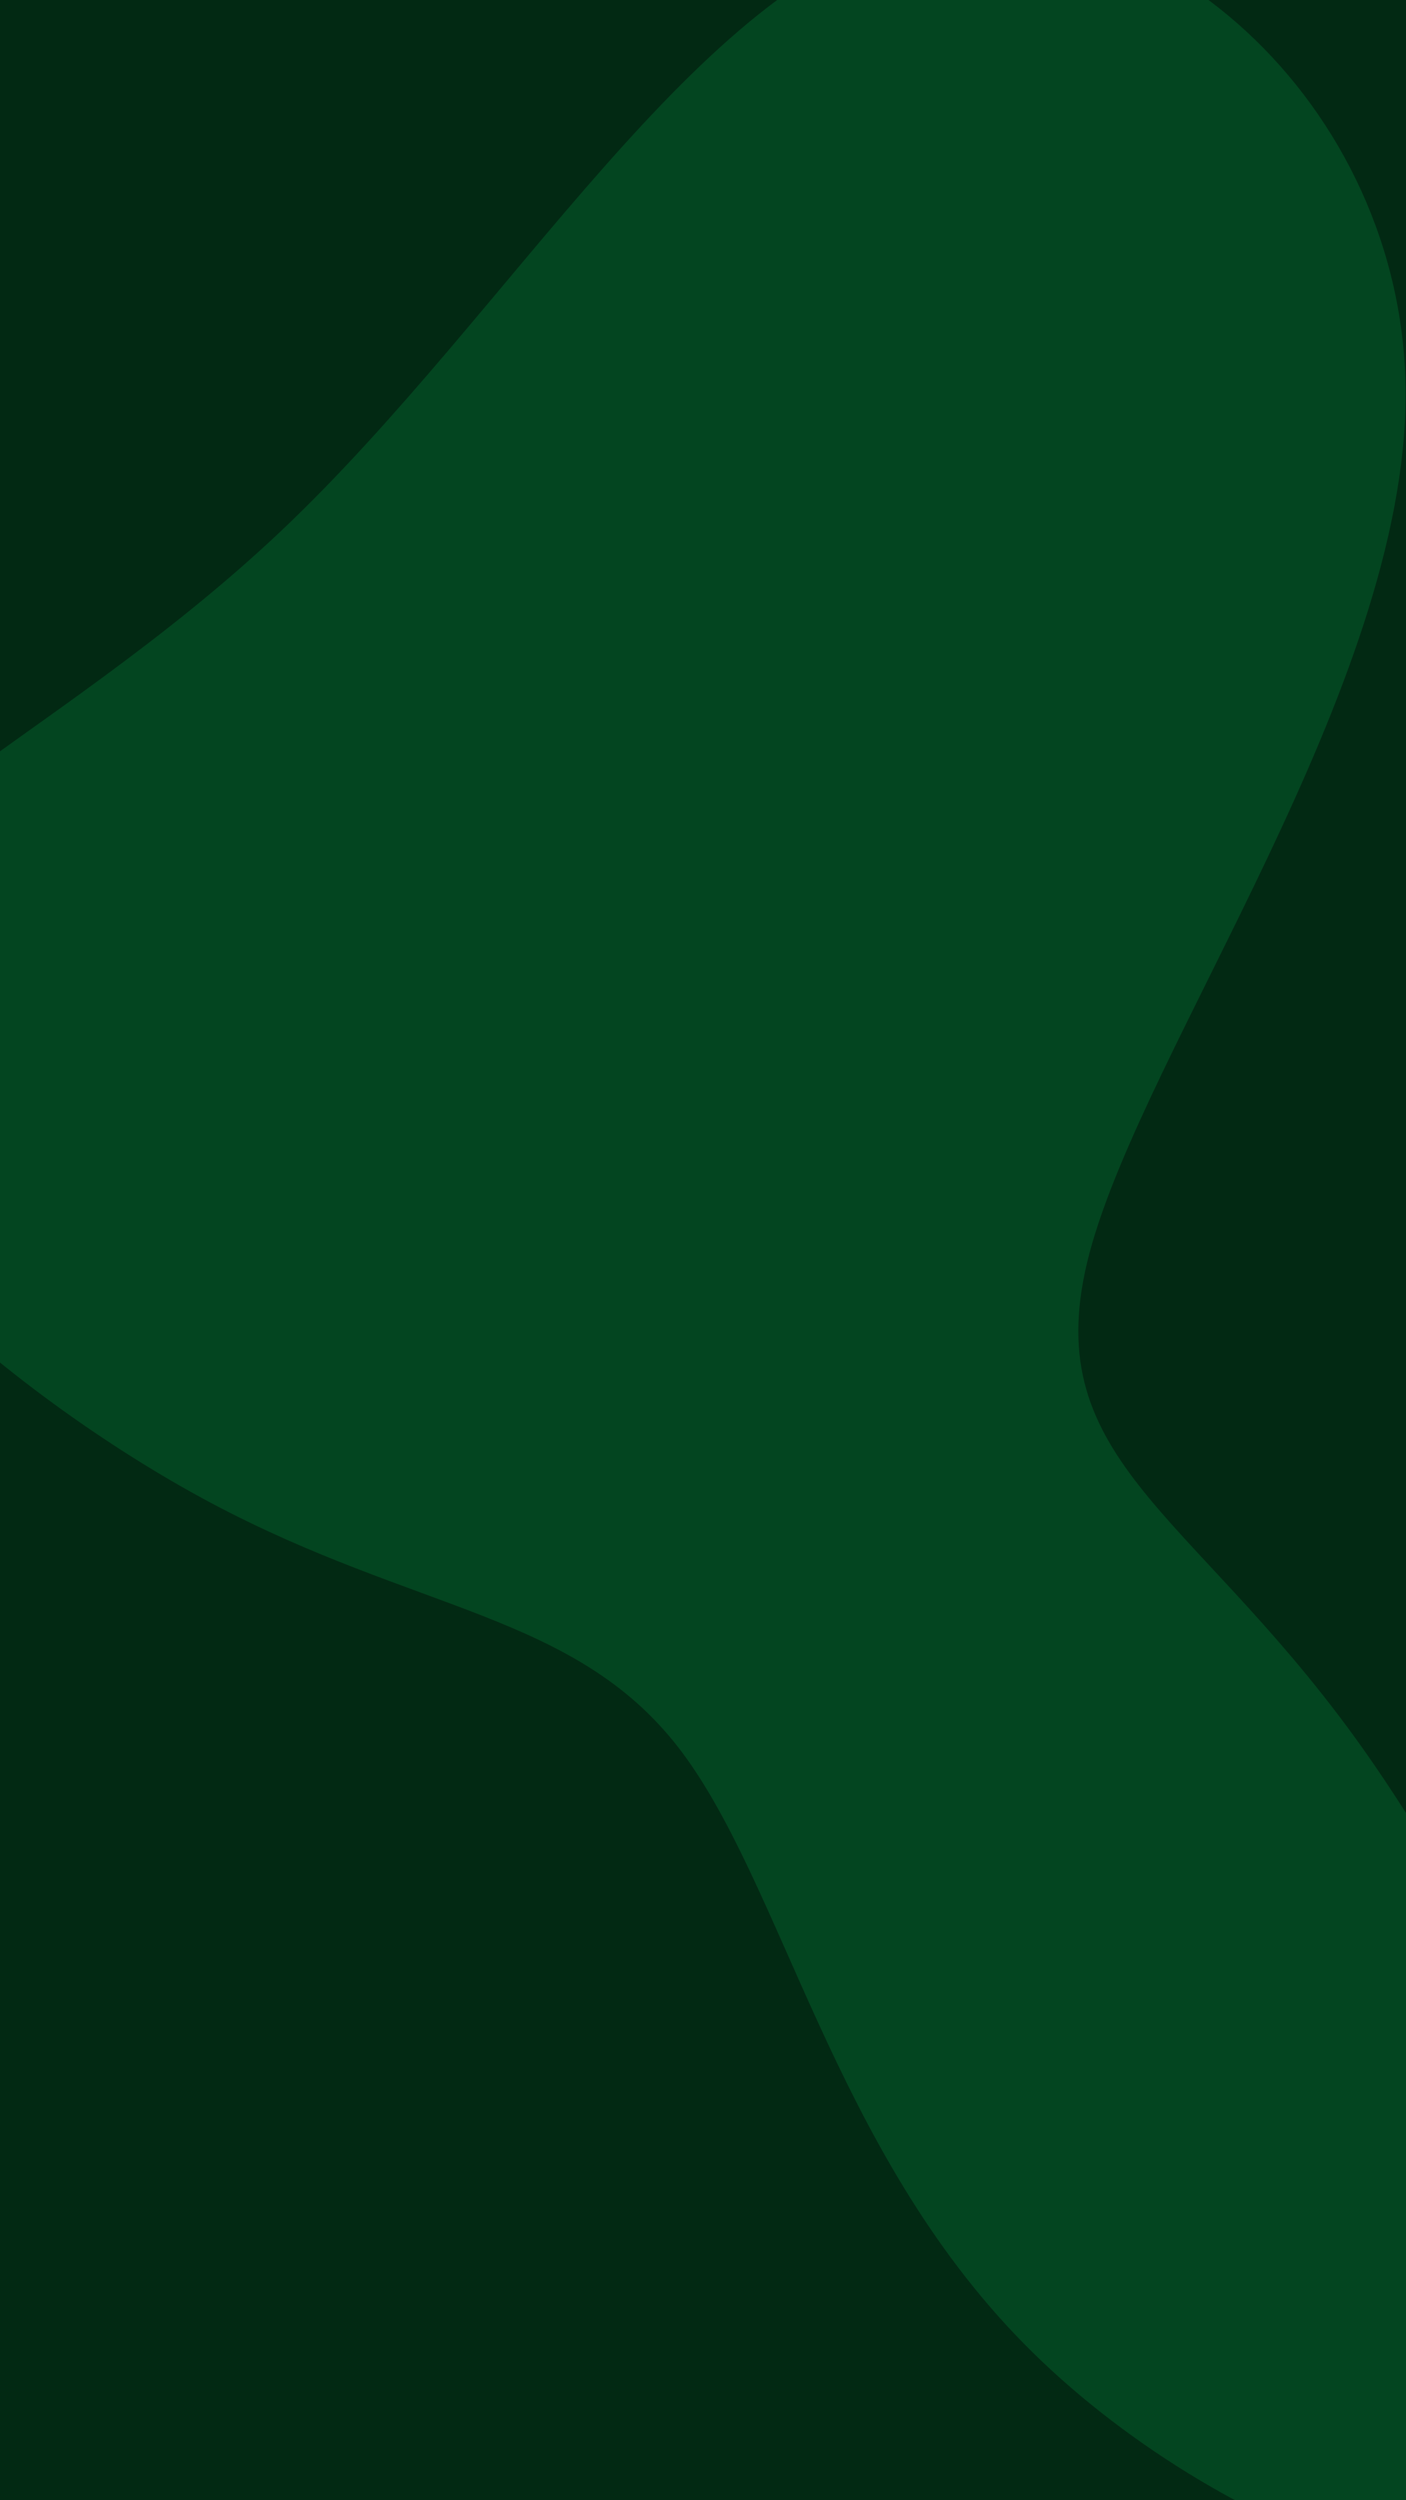 <svg id="visual" viewBox="0 0 540 960" width="540" height="960" xmlns="http://www.w3.org/2000/svg" xmlns:xlink="http://www.w3.org/1999/xlink" version="1.1"><rect x="0" y="0" width="540" height="960" fill="#022913"></rect><g transform="translate(338.855 540.674)"><path d="M201 -389.2C201 -276.7 100.5 -138.3 79.6 -59.6C58.7 19.1 117.3 38.1 181.2 126C245 213.9 314.1 370.7 284.8 425.7C255.5 480.7 127.7 433.8 54.3 359.1C-19.2 284.4 -38.4 181.9 -78.3 130.3C-118.3 78.8 -179 78.3 -257.8 36.4C-336.7 -5.6 -433.7 -89 -429.3 -150.9C-424.9 -212.8 -319.1 -253.3 -230.7 -337C-142.2 -420.8 -71.1 -547.9 14.7 -568.1C100.5 -588.3 201 -501.7 201 -389.2" fill="#034520"></path></g></svg>